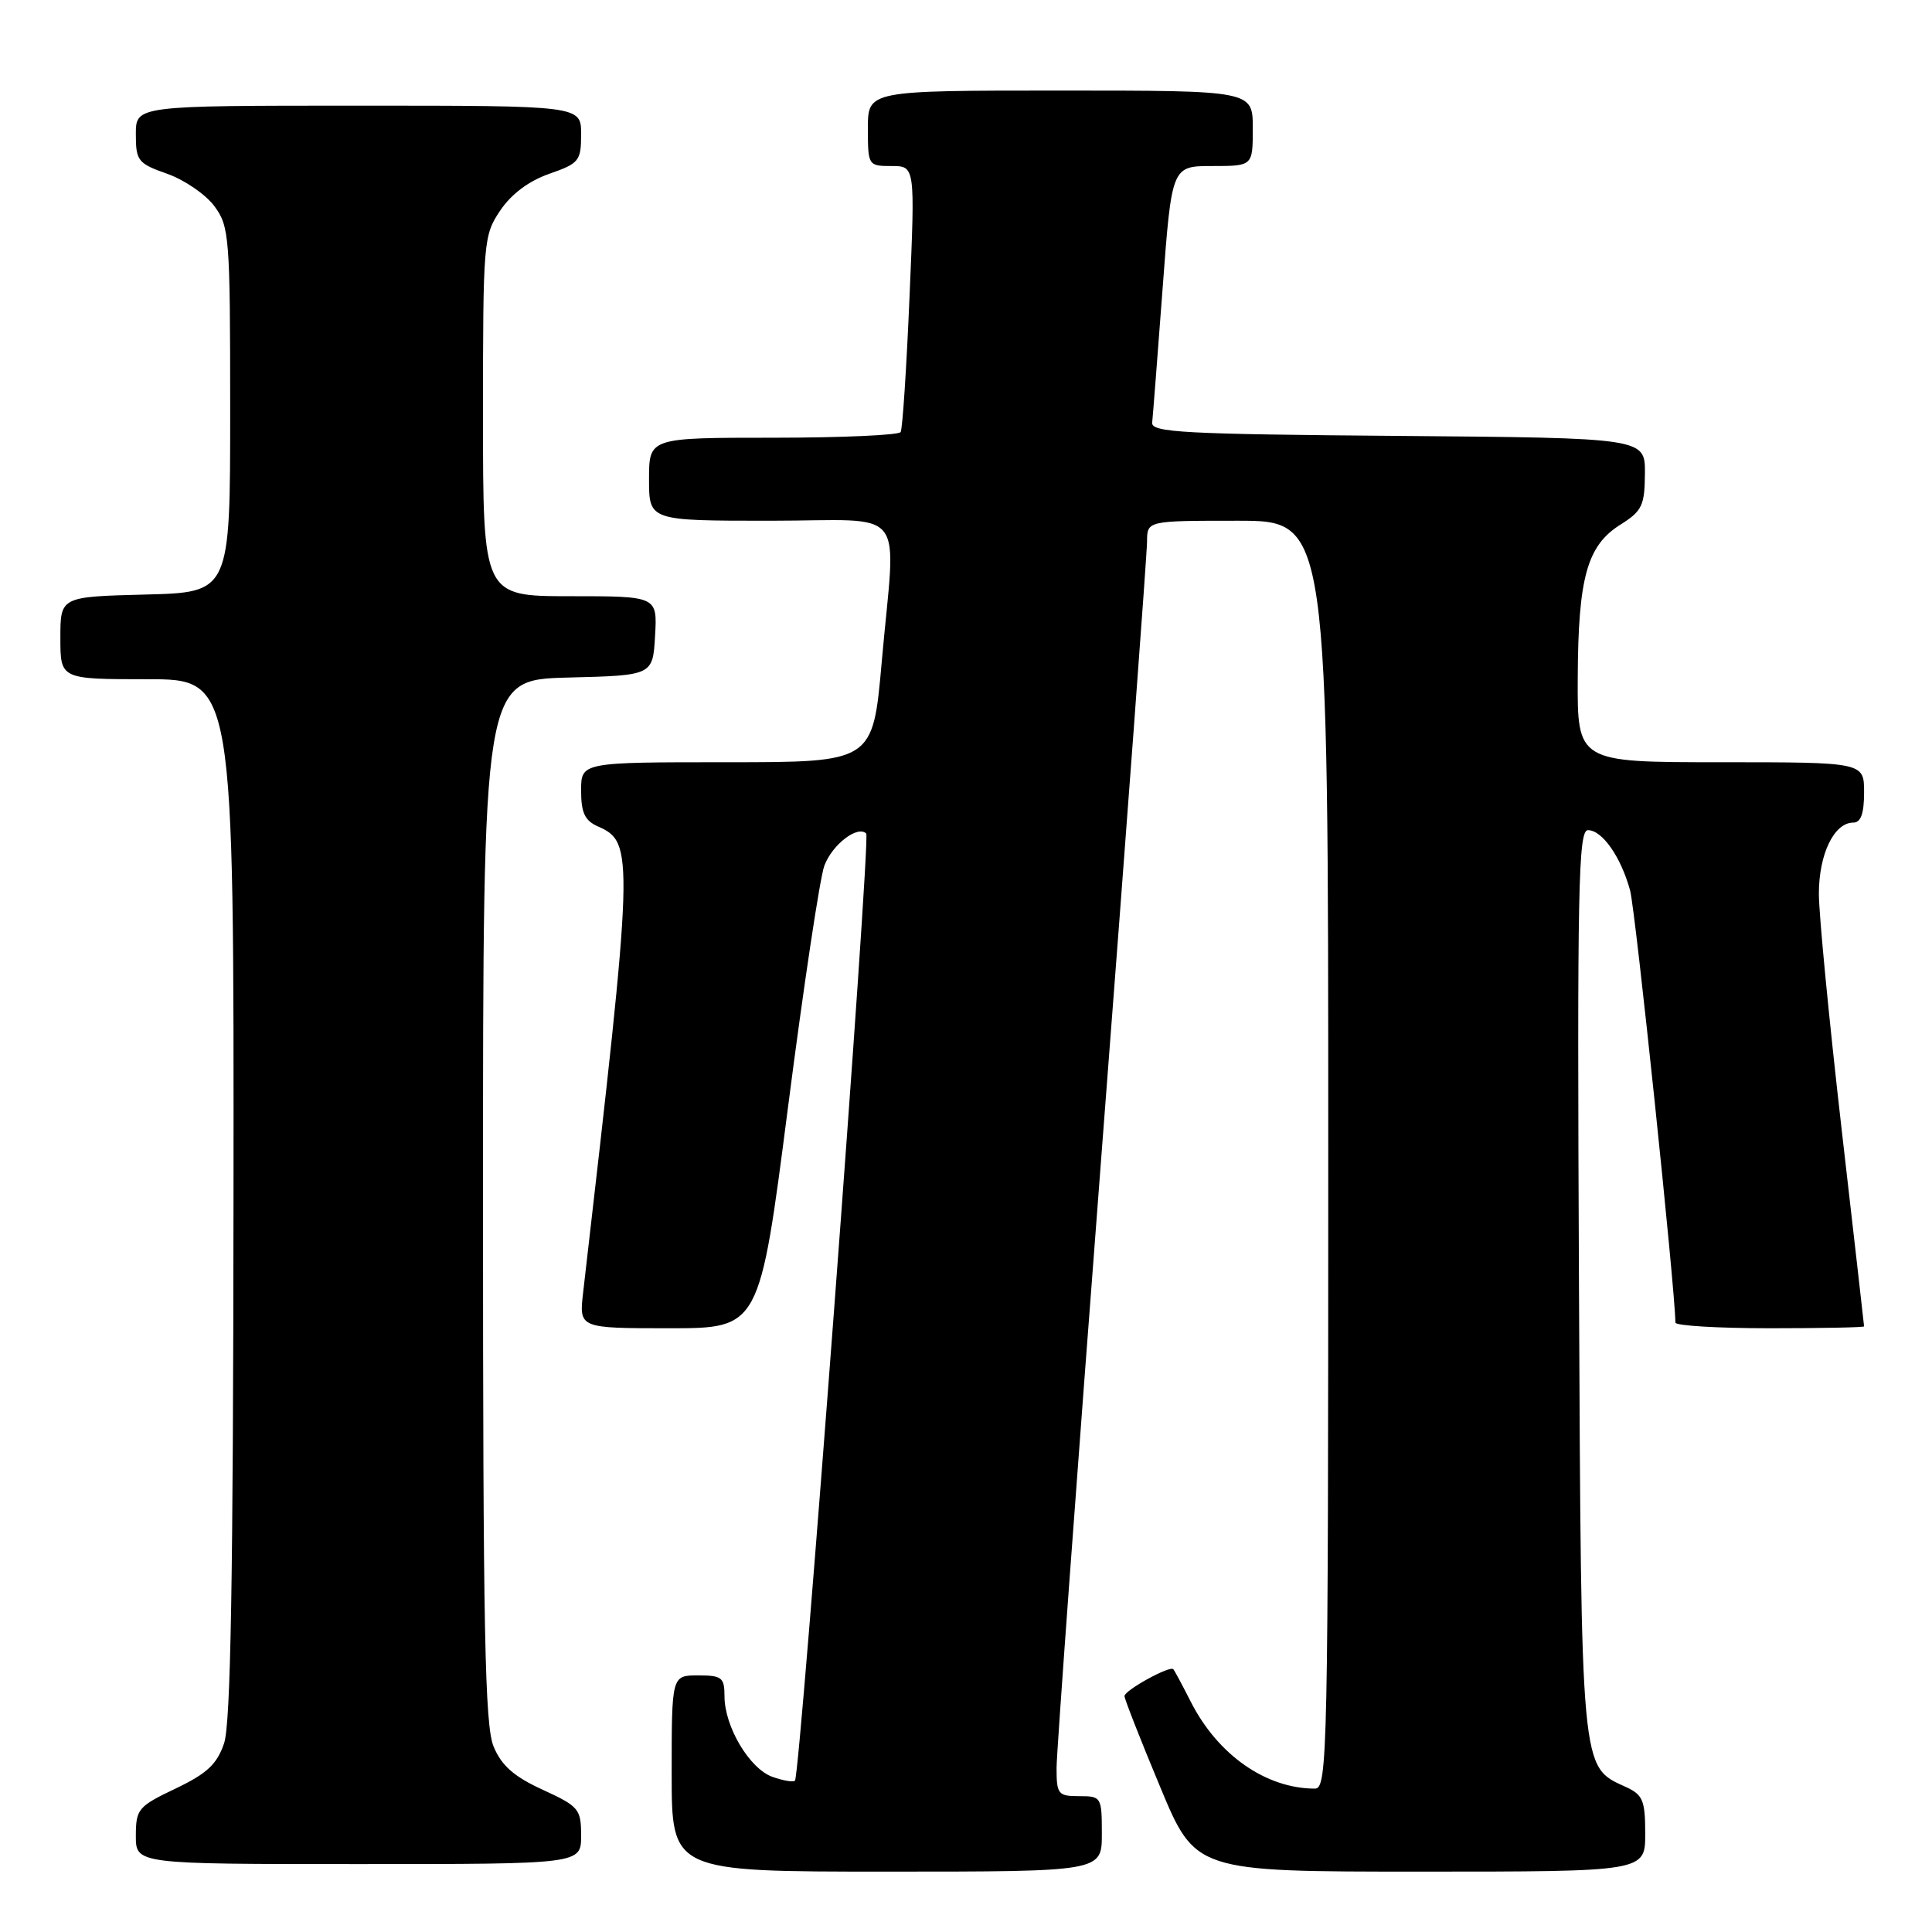 <?xml version="1.0" encoding="UTF-8" standalone="no"?>
<!DOCTYPE svg PUBLIC "-//W3C//DTD SVG 1.1//EN" "http://www.w3.org/Graphics/SVG/1.1/DTD/svg11.dtd" >
<svg xmlns="http://www.w3.org/2000/svg" xmlns:xlink="http://www.w3.org/1999/xlink" version="1.1" viewBox="0 0 256 256">
 <g >
 <path fill="currentColor"
d=" M 146.00 243.00 C 146.00 238.11 145.93 238.00 143.00 238.00 C 140.20 238.00 140.00 237.75 140.00 234.25 C 140.00 232.19 142.70 195.40 145.99 152.50 C 149.29 109.60 151.99 73.26 151.99 71.75 C 152.00 69.00 152.00 69.00 164.00 69.00 C 176.00 69.00 176.00 69.00 176.00 153.00 C 176.00 232.45 175.90 237.00 174.24 237.00 C 167.75 237.00 161.36 232.53 157.79 225.50 C 156.67 223.30 155.63 221.35 155.47 221.18 C 155.02 220.66 149.00 223.98 149.00 224.74 C 149.00 225.12 151.11 230.51 153.70 236.71 C 158.39 248.00 158.39 248.00 188.20 248.00 C 218.00 248.00 218.00 248.00 218.00 242.98 C 218.00 238.55 217.69 237.82 215.43 236.78 C 209.42 234.05 209.53 235.18 209.22 169.75 C 208.98 117.66 209.13 110.00 210.41 110.00 C 212.31 110.00 214.79 113.56 216.00 118.00 C 216.71 120.63 221.97 170.89 222.00 175.25 C 222.00 175.66 227.62 176.00 234.50 176.00 C 241.38 176.00 247.00 175.89 247.00 175.75 C 247.00 175.61 245.65 163.80 244.01 149.50 C 242.37 135.20 241.02 121.24 241.01 118.47 C 241.00 113.20 243.02 109.00 245.56 109.00 C 246.57 109.00 247.00 107.82 247.00 105.00 C 247.00 101.00 247.00 101.00 228.00 101.00 C 209.00 101.00 209.00 101.00 209.06 89.75 C 209.12 76.51 210.30 72.29 214.71 69.52 C 217.58 67.72 217.93 66.99 217.96 62.76 C 218.00 58.03 218.00 58.03 185.25 57.76 C 156.84 57.53 152.52 57.30 152.67 56.00 C 152.76 55.17 153.38 47.19 154.05 38.25 C 155.26 22.00 155.26 22.00 160.63 22.00 C 166.00 22.00 166.00 22.00 166.00 17.00 C 166.00 12.00 166.00 12.00 140.50 12.00 C 115.00 12.00 115.00 12.00 115.00 17.00 C 115.00 21.93 115.04 22.00 118.13 22.00 C 121.26 22.00 121.26 22.00 120.52 39.25 C 120.12 48.74 119.59 56.84 119.34 57.25 C 119.09 57.66 111.48 58.00 102.44 58.00 C 86.00 58.00 86.00 58.00 86.00 63.50 C 86.00 69.00 86.00 69.00 102.00 69.00 C 120.62 69.00 118.70 66.58 116.83 87.75 C 115.66 101.00 115.66 101.00 96.33 101.00 C 77.00 101.00 77.00 101.00 77.00 104.76 C 77.00 107.70 77.49 108.74 79.24 109.51 C 84.05 111.64 84.00 113.00 77.27 171.25 C 76.72 176.00 76.72 176.00 88.68 176.00 C 100.64 176.00 100.64 176.00 104.41 146.75 C 106.48 130.66 108.65 116.25 109.23 114.71 C 110.28 111.90 113.65 109.32 114.78 110.45 C 115.39 111.05 106.05 235.10 105.34 235.94 C 105.13 236.18 103.78 235.95 102.34 235.44 C 99.31 234.35 96.00 228.78 96.00 224.77 C 96.00 222.27 95.66 222.00 92.50 222.00 C 89.00 222.00 89.00 222.00 89.00 235.00 C 89.00 248.00 89.00 248.00 117.50 248.00 C 146.00 248.00 146.00 248.00 146.00 243.00 Z  M 77.00 243.24 C 77.00 239.70 76.71 239.36 71.91 237.15 C 68.11 235.41 66.47 233.97 65.41 231.44 C 64.24 228.64 64.00 216.21 64.00 159.06 C 64.00 90.07 64.00 90.07 75.25 89.78 C 86.50 89.50 86.50 89.50 86.80 84.25 C 87.10 79.00 87.10 79.00 75.55 79.00 C 64.00 79.00 64.00 79.00 64.00 55.15 C 64.00 31.97 64.06 31.20 66.28 27.90 C 67.75 25.71 70.07 23.98 72.78 23.03 C 76.74 21.65 77.00 21.33 77.00 17.78 C 77.00 14.00 77.00 14.00 47.50 14.00 C 18.00 14.00 18.00 14.00 18.00 17.78 C 18.00 21.31 18.27 21.66 22.16 23.03 C 24.45 23.84 27.26 25.77 28.41 27.32 C 30.39 30.00 30.50 31.36 30.50 54.32 C 30.50 78.50 30.50 78.50 19.25 78.78 C 8.00 79.07 8.00 79.07 8.00 84.53 C 8.00 90.00 8.00 90.00 19.50 90.00 C 31.00 90.00 31.00 90.00 30.94 158.75 C 30.90 209.26 30.57 228.43 29.69 231.00 C 28.75 233.78 27.42 235.01 23.25 237.00 C 18.30 239.36 18.01 239.71 18.00 243.25 C 18.00 247.00 18.00 247.00 47.50 247.00 C 77.00 247.00 77.00 247.00 77.00 243.24 Z "/>
</g>
</svg>